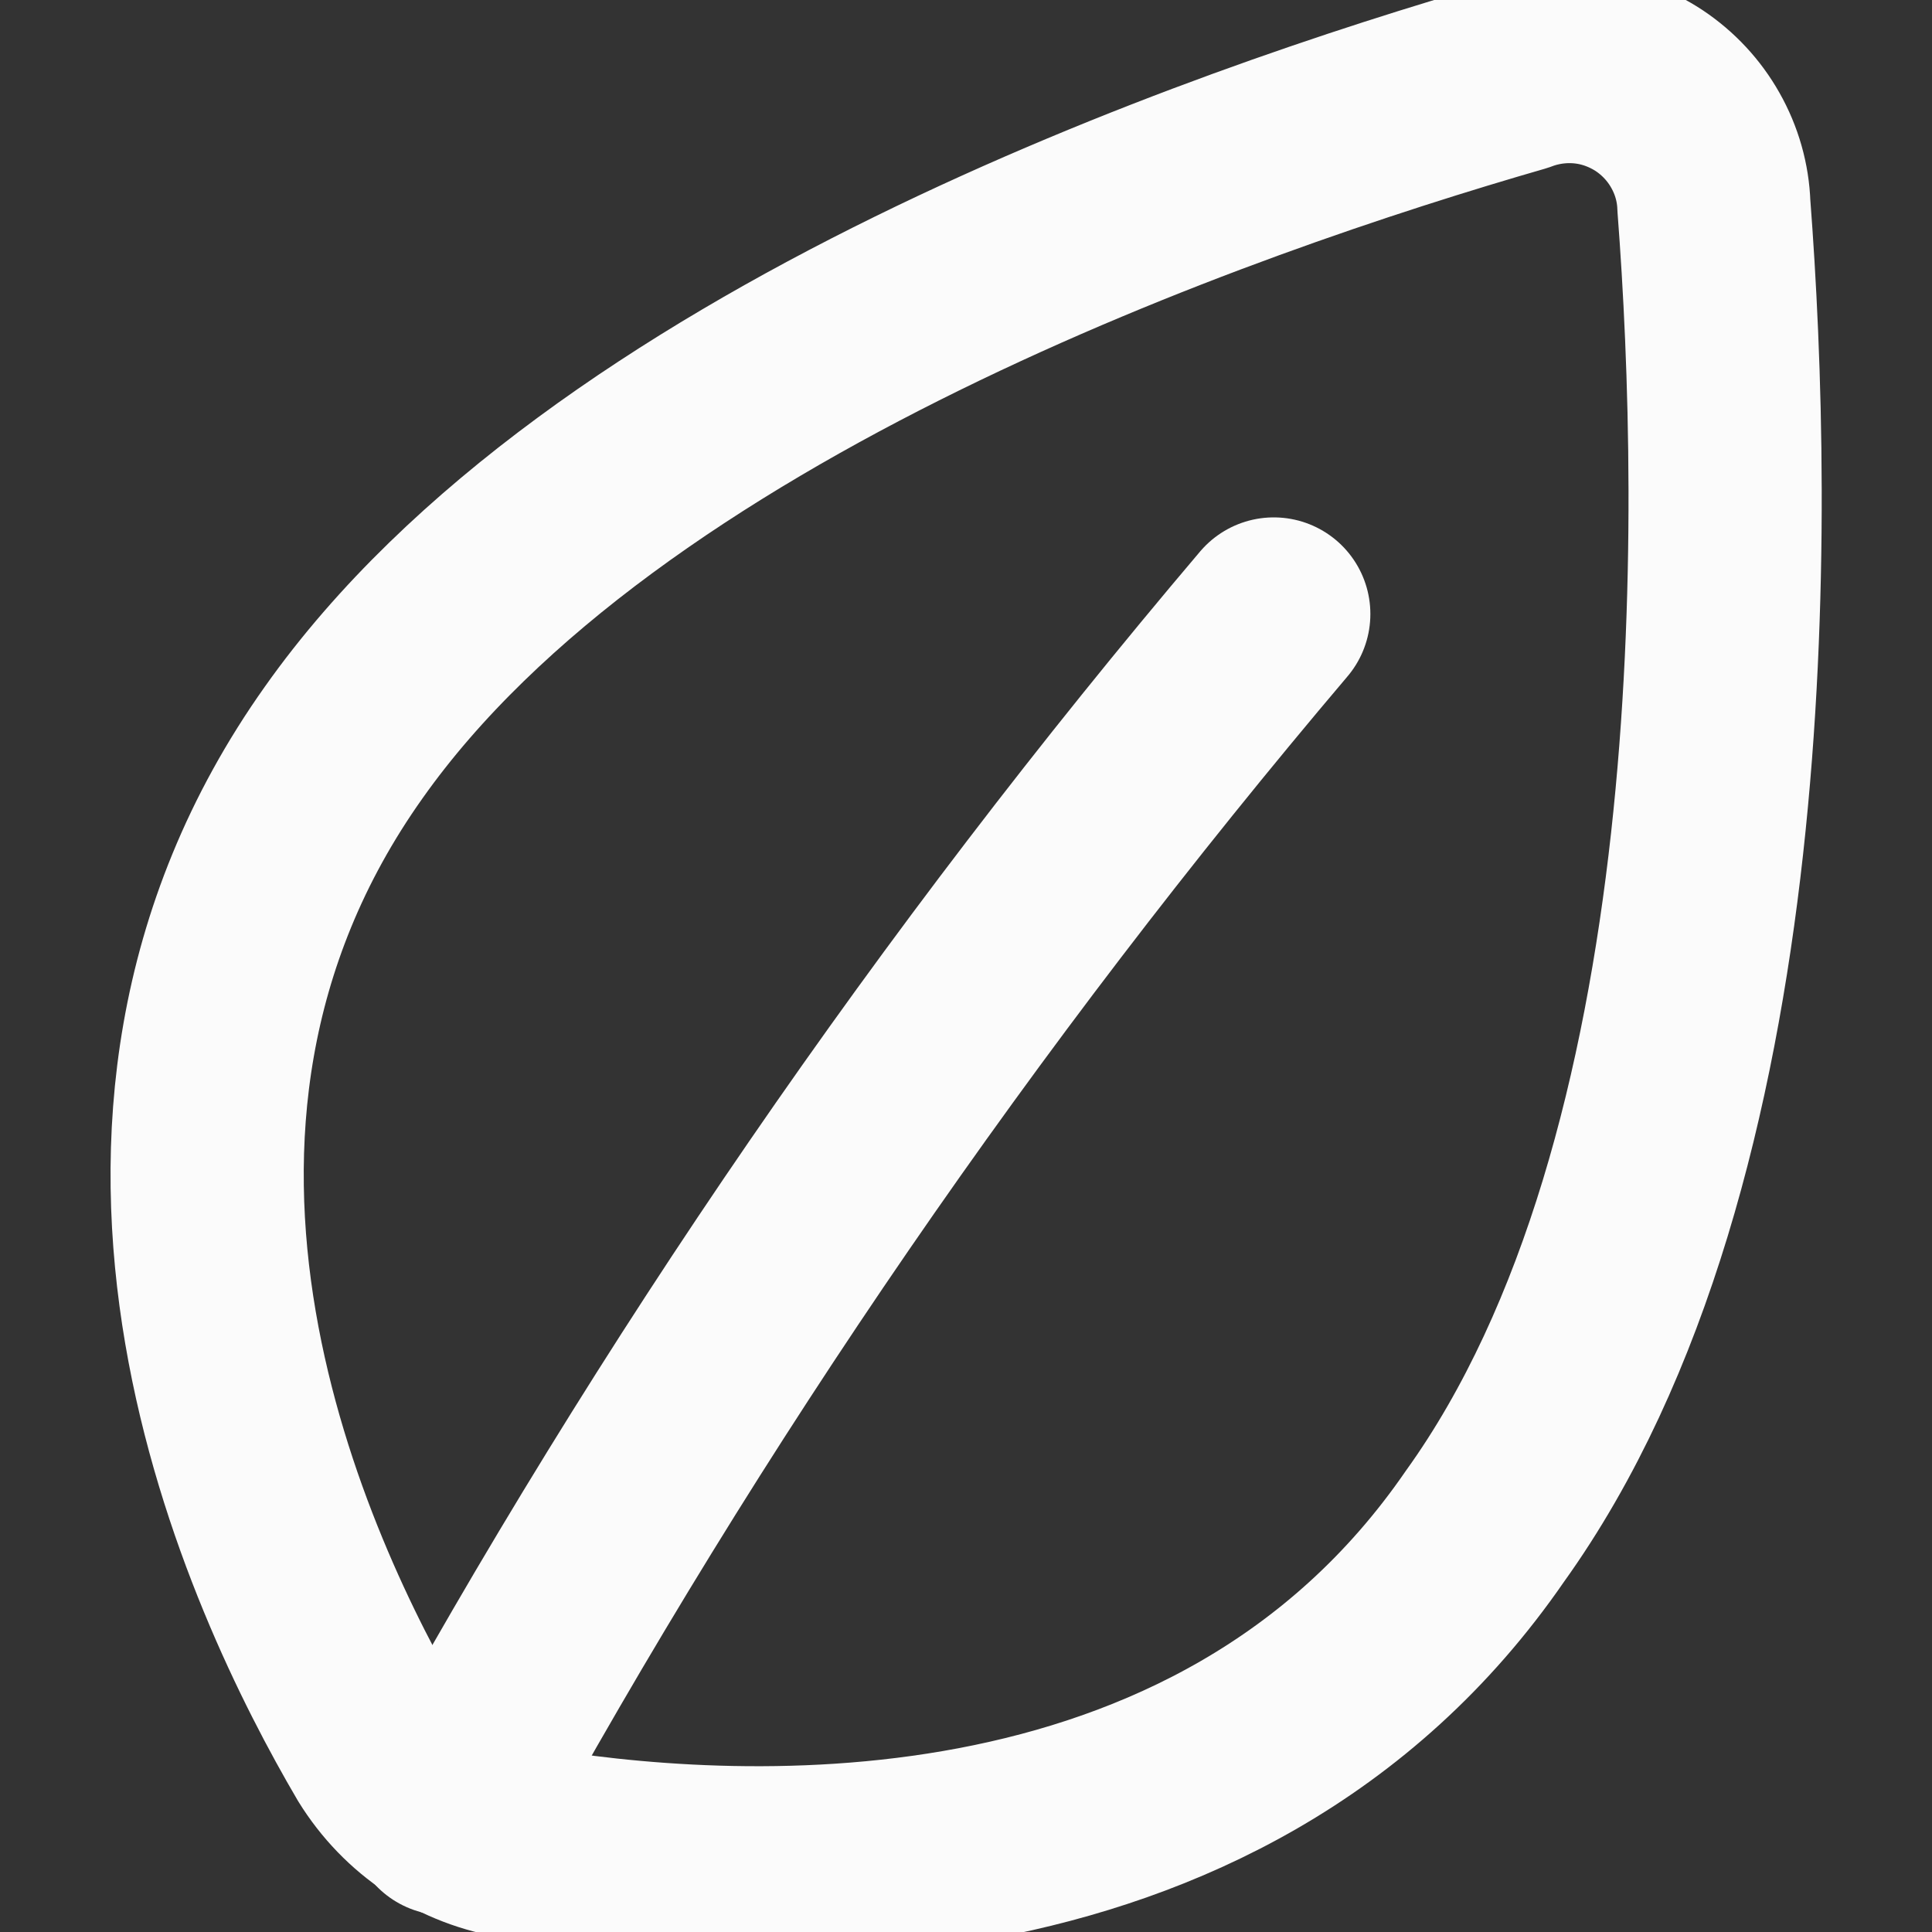 <svg width="10" height="10" viewBox="0 0 10 10" fill="none" xmlns="http://www.w3.org/2000/svg">
<rect x="0" y="0" width="10" height="10" fill="#333333" stroke="none"/>
<g clip-path="url(#clip0_718_877)">
<path d="M1.779 3.843C0.35 5.857 1.443 8.164 1.971 9.064C2.049 9.19 2.153 9.298 2.276 9.379C2.4 9.46 2.54 9.514 2.686 9.536C3.721 9.714 6.3 9.914 7.686 7.9C9.05 6 8.993 2.657 8.871 1.064C8.867 0.946 8.834 0.83 8.775 0.726C8.717 0.623 8.635 0.535 8.536 0.469C8.437 0.404 8.324 0.362 8.206 0.349C8.088 0.336 7.968 0.351 7.857 0.393C6.321 0.836 3.121 1.943 1.779 3.843Z" stroke="#FBFBFB" stroke-linecap="round" stroke-linejoin="round"/>
<path d="M6.593 3.178C4.957 5.107 3.521 7.196 2.307 9.414" stroke="#FBFBFB" stroke-linecap="round" stroke-linejoin="round"/>
</g>
<defs>
<clipPath id="clip0_718_877">
<rect width="10" height="10" fill="white" transform="matrix(-1 0 0 1 10 0)"/>
</clipPath>
</defs>
</svg>
